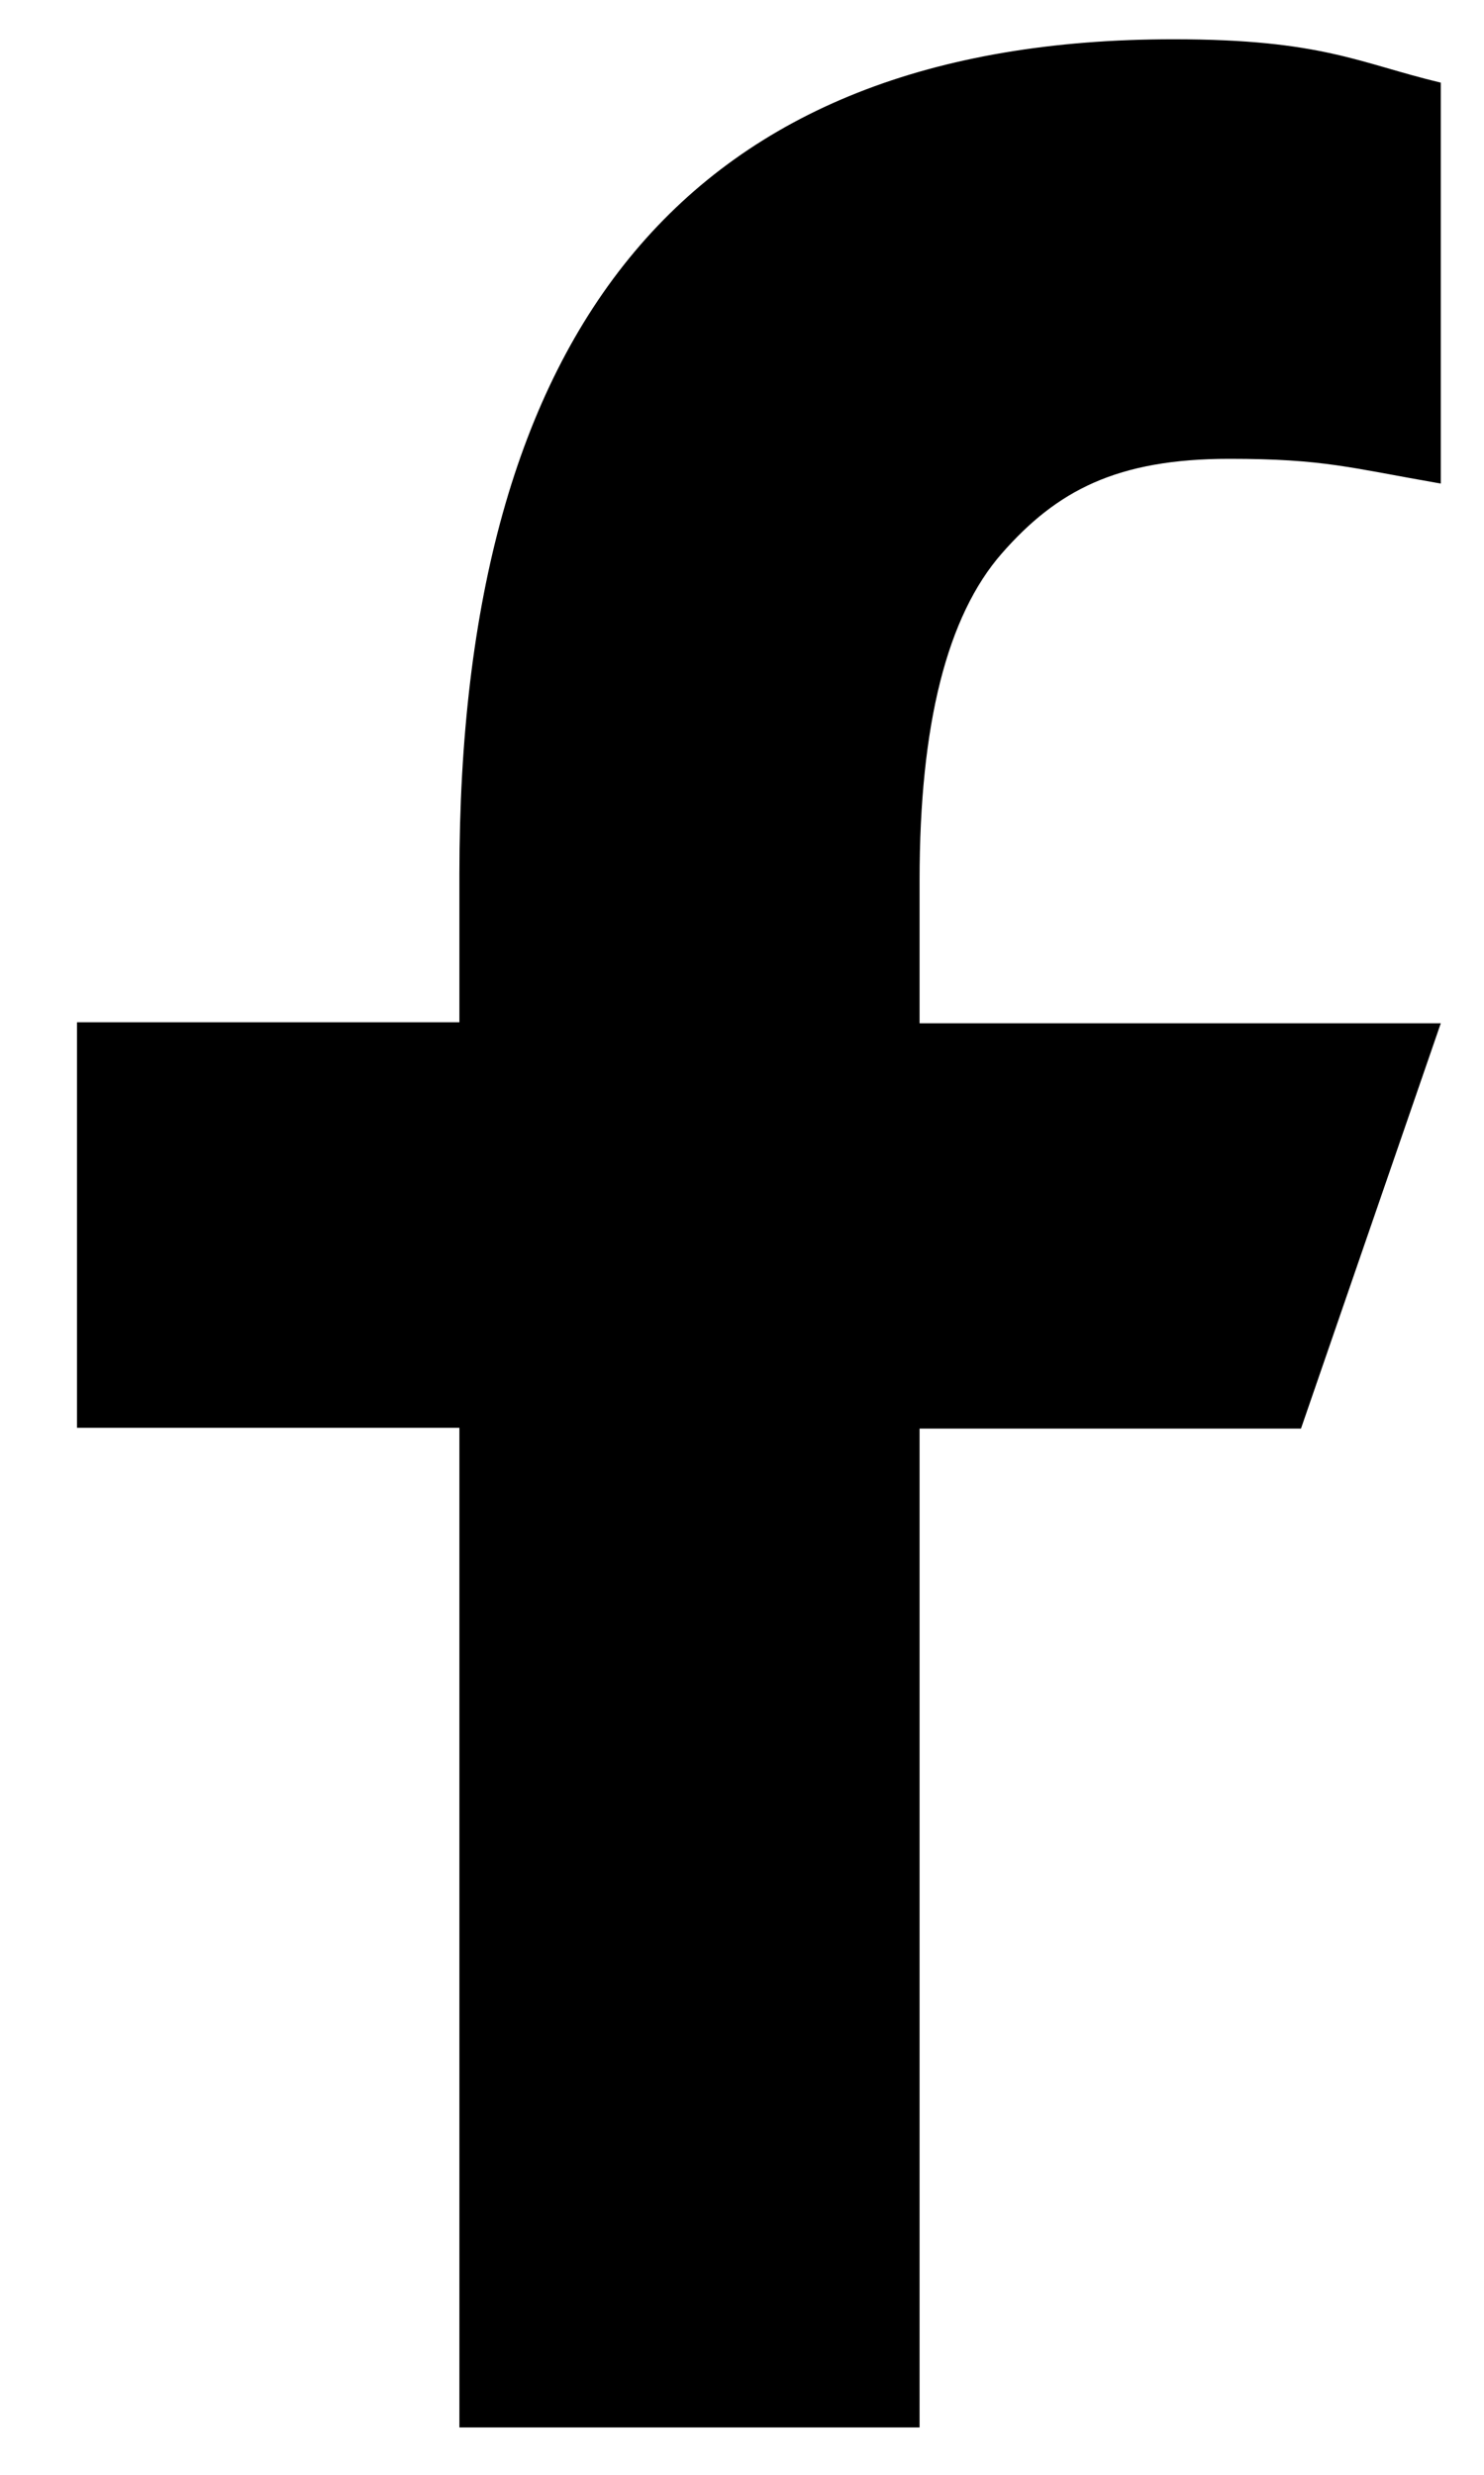 <svg viewBox="0 0 9 15" fill="none" xmlns="http://www.w3.org/2000/svg">
<path d="M5.577 8.654V14.713H2.786V8.654H0.467V6.196H2.786V5.302C2.786 1.983 4.176 0.238 7.117 0.238C8.019 0.238 8.244 0.383 8.738 0.501V2.931C8.185 2.835 8.03 2.781 7.455 2.781C6.774 2.781 6.409 2.974 6.076 3.354C5.743 3.734 5.577 4.392 5.577 5.335V6.202H8.738L7.89 8.659H5.577V8.654Z" fill="currentColor"/>
</svg>
